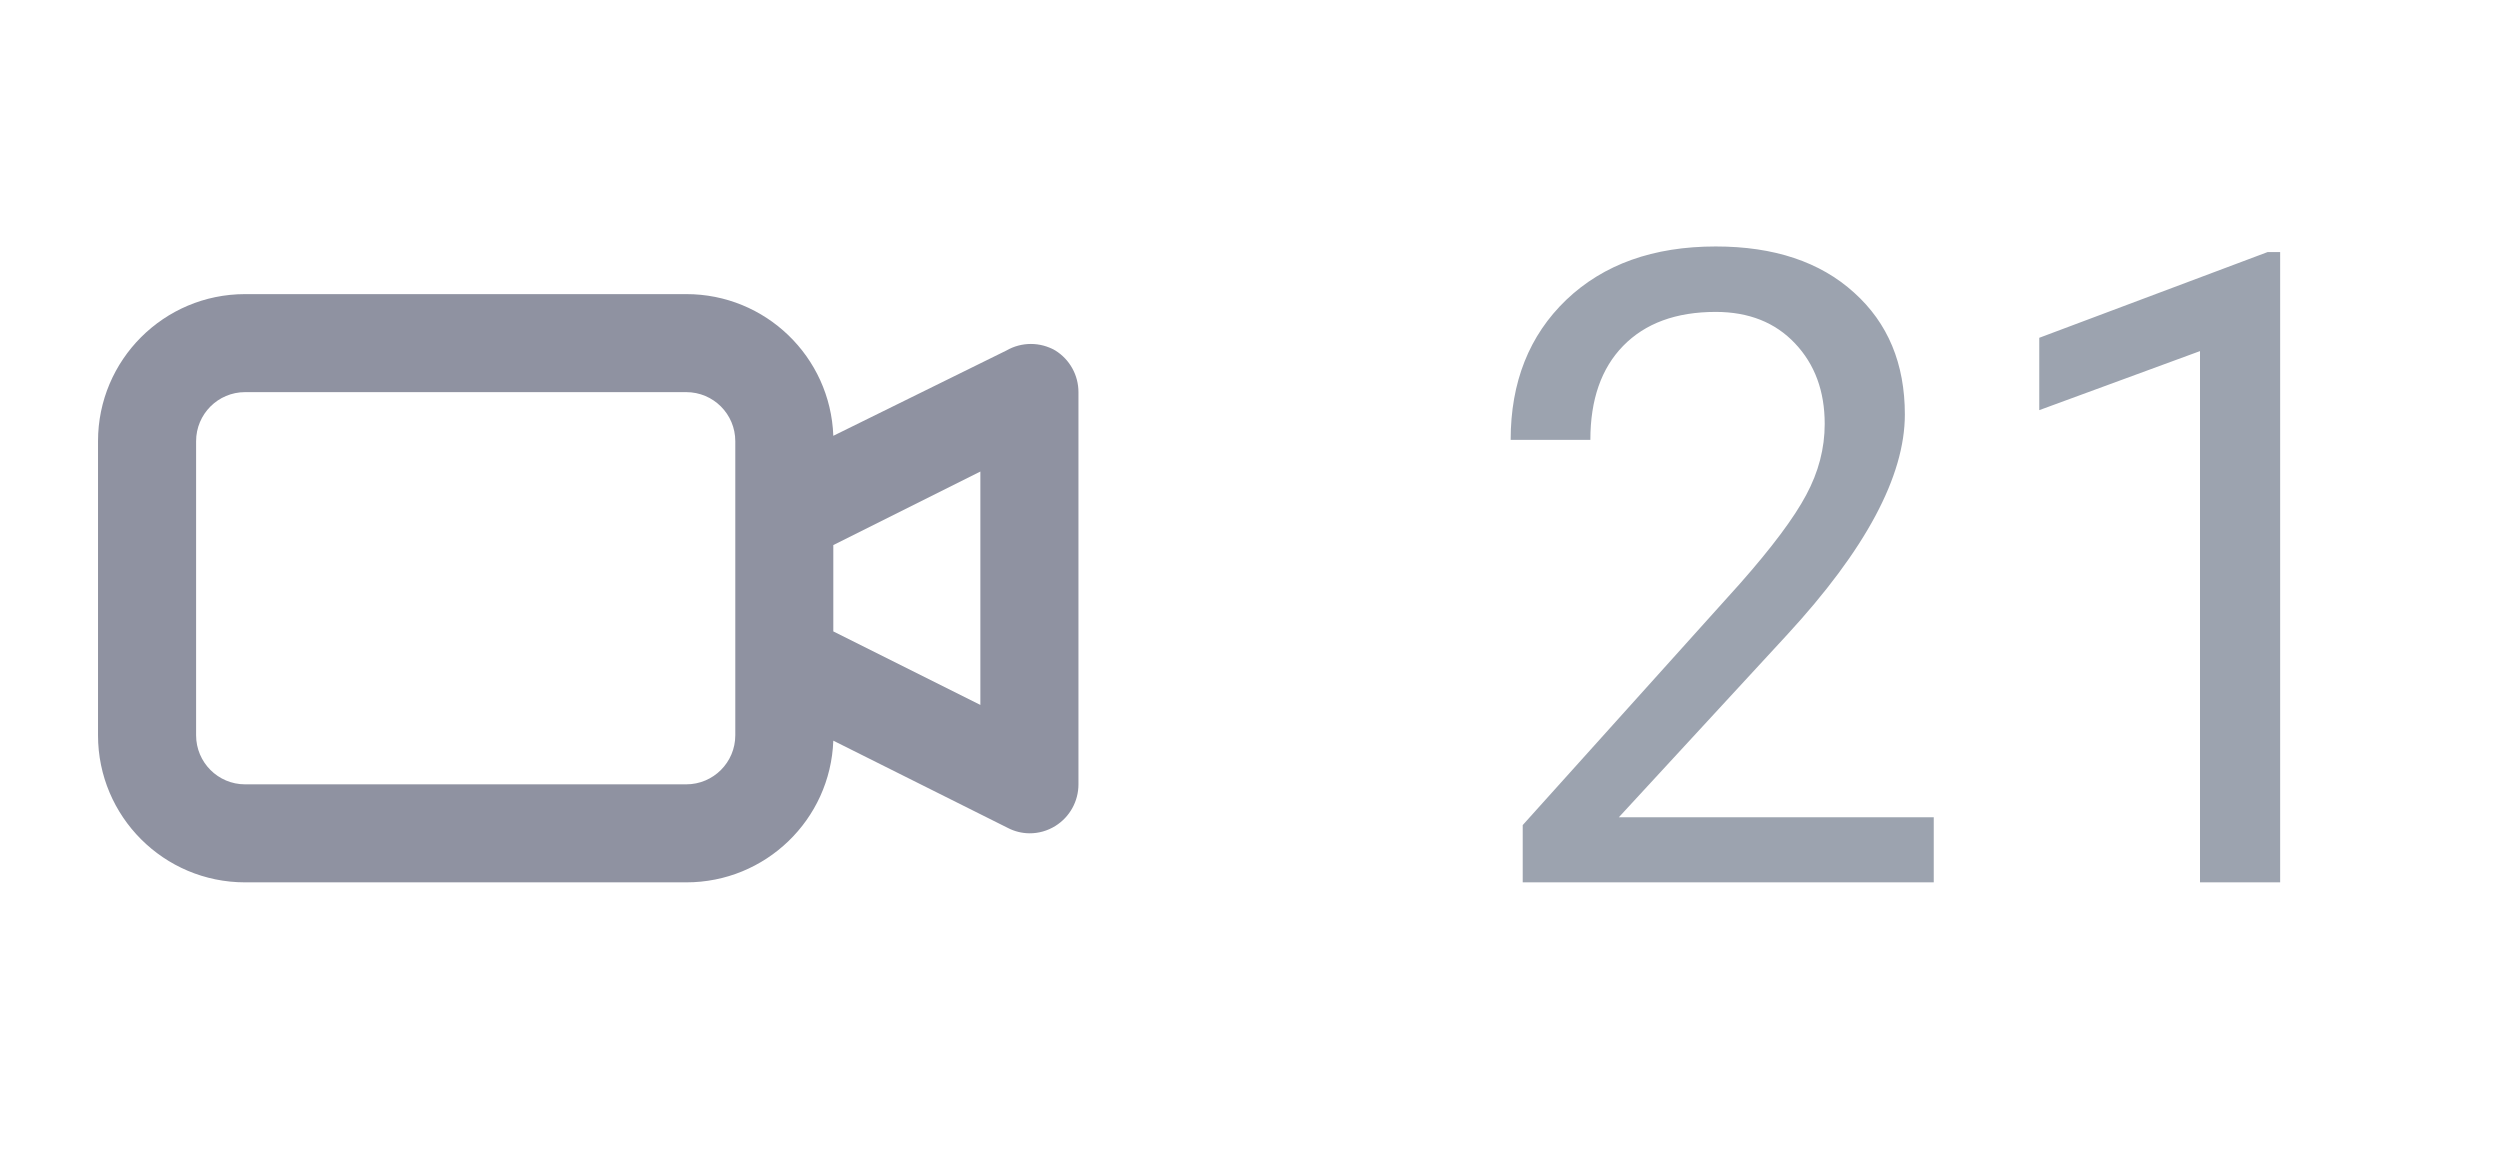 <svg width="34" height="16" viewBox="0 0 34 16" fill="none" xmlns="http://www.w3.org/2000/svg">
<path fill-rule="evenodd" clip-rule="evenodd" d="M14.353 4.767C14.147 4.648 13.893 4.648 13.687 4.767L11.333 5.927C11.294 4.851 10.41 3.999 9.333 4H3.333C2.229 4 1.333 4.895 1.333 6V10C1.333 11.105 2.229 12 3.333 12H9.333C10.41 12.001 11.294 11.149 11.333 10.073L13.707 11.26C13.797 11.307 13.898 11.332 14 11.333C14.125 11.334 14.247 11.299 14.353 11.233C14.549 11.111 14.667 10.897 14.667 10.667V5.333C14.667 5.103 14.549 4.889 14.353 4.767ZM10 10C10 10.368 9.702 10.667 9.333 10.667H3.333C2.965 10.667 2.667 10.368 2.667 10V6C2.667 5.632 2.965 5.333 3.333 5.333H9.333C9.702 5.333 10 5.632 10 6V10ZM13.333 9.587L11.333 8.587V7.413L13.333 6.413V9.587Z" fill="#8F92A1"/>
<path d="M26.299 12H20.709V11.221L23.662 7.939C24.1 7.443 24.4 7.041 24.564 6.732C24.732 6.42 24.816 6.098 24.816 5.766C24.816 5.32 24.682 4.955 24.412 4.67C24.143 4.385 23.783 4.242 23.334 4.242C22.795 4.242 22.375 4.396 22.074 4.705C21.777 5.01 21.629 5.436 21.629 5.982H20.545C20.545 5.197 20.797 4.562 21.301 4.078C21.809 3.594 22.486 3.352 23.334 3.352C24.127 3.352 24.754 3.561 25.215 3.979C25.676 4.393 25.906 4.945 25.906 5.637C25.906 6.477 25.371 7.477 24.301 8.637L22.016 11.115H26.299V12ZM31.01 12H29.92V4.775L27.734 5.578V4.594L30.84 3.428H31.01V12Z" fill="#9CA3AF"/>
</svg>
